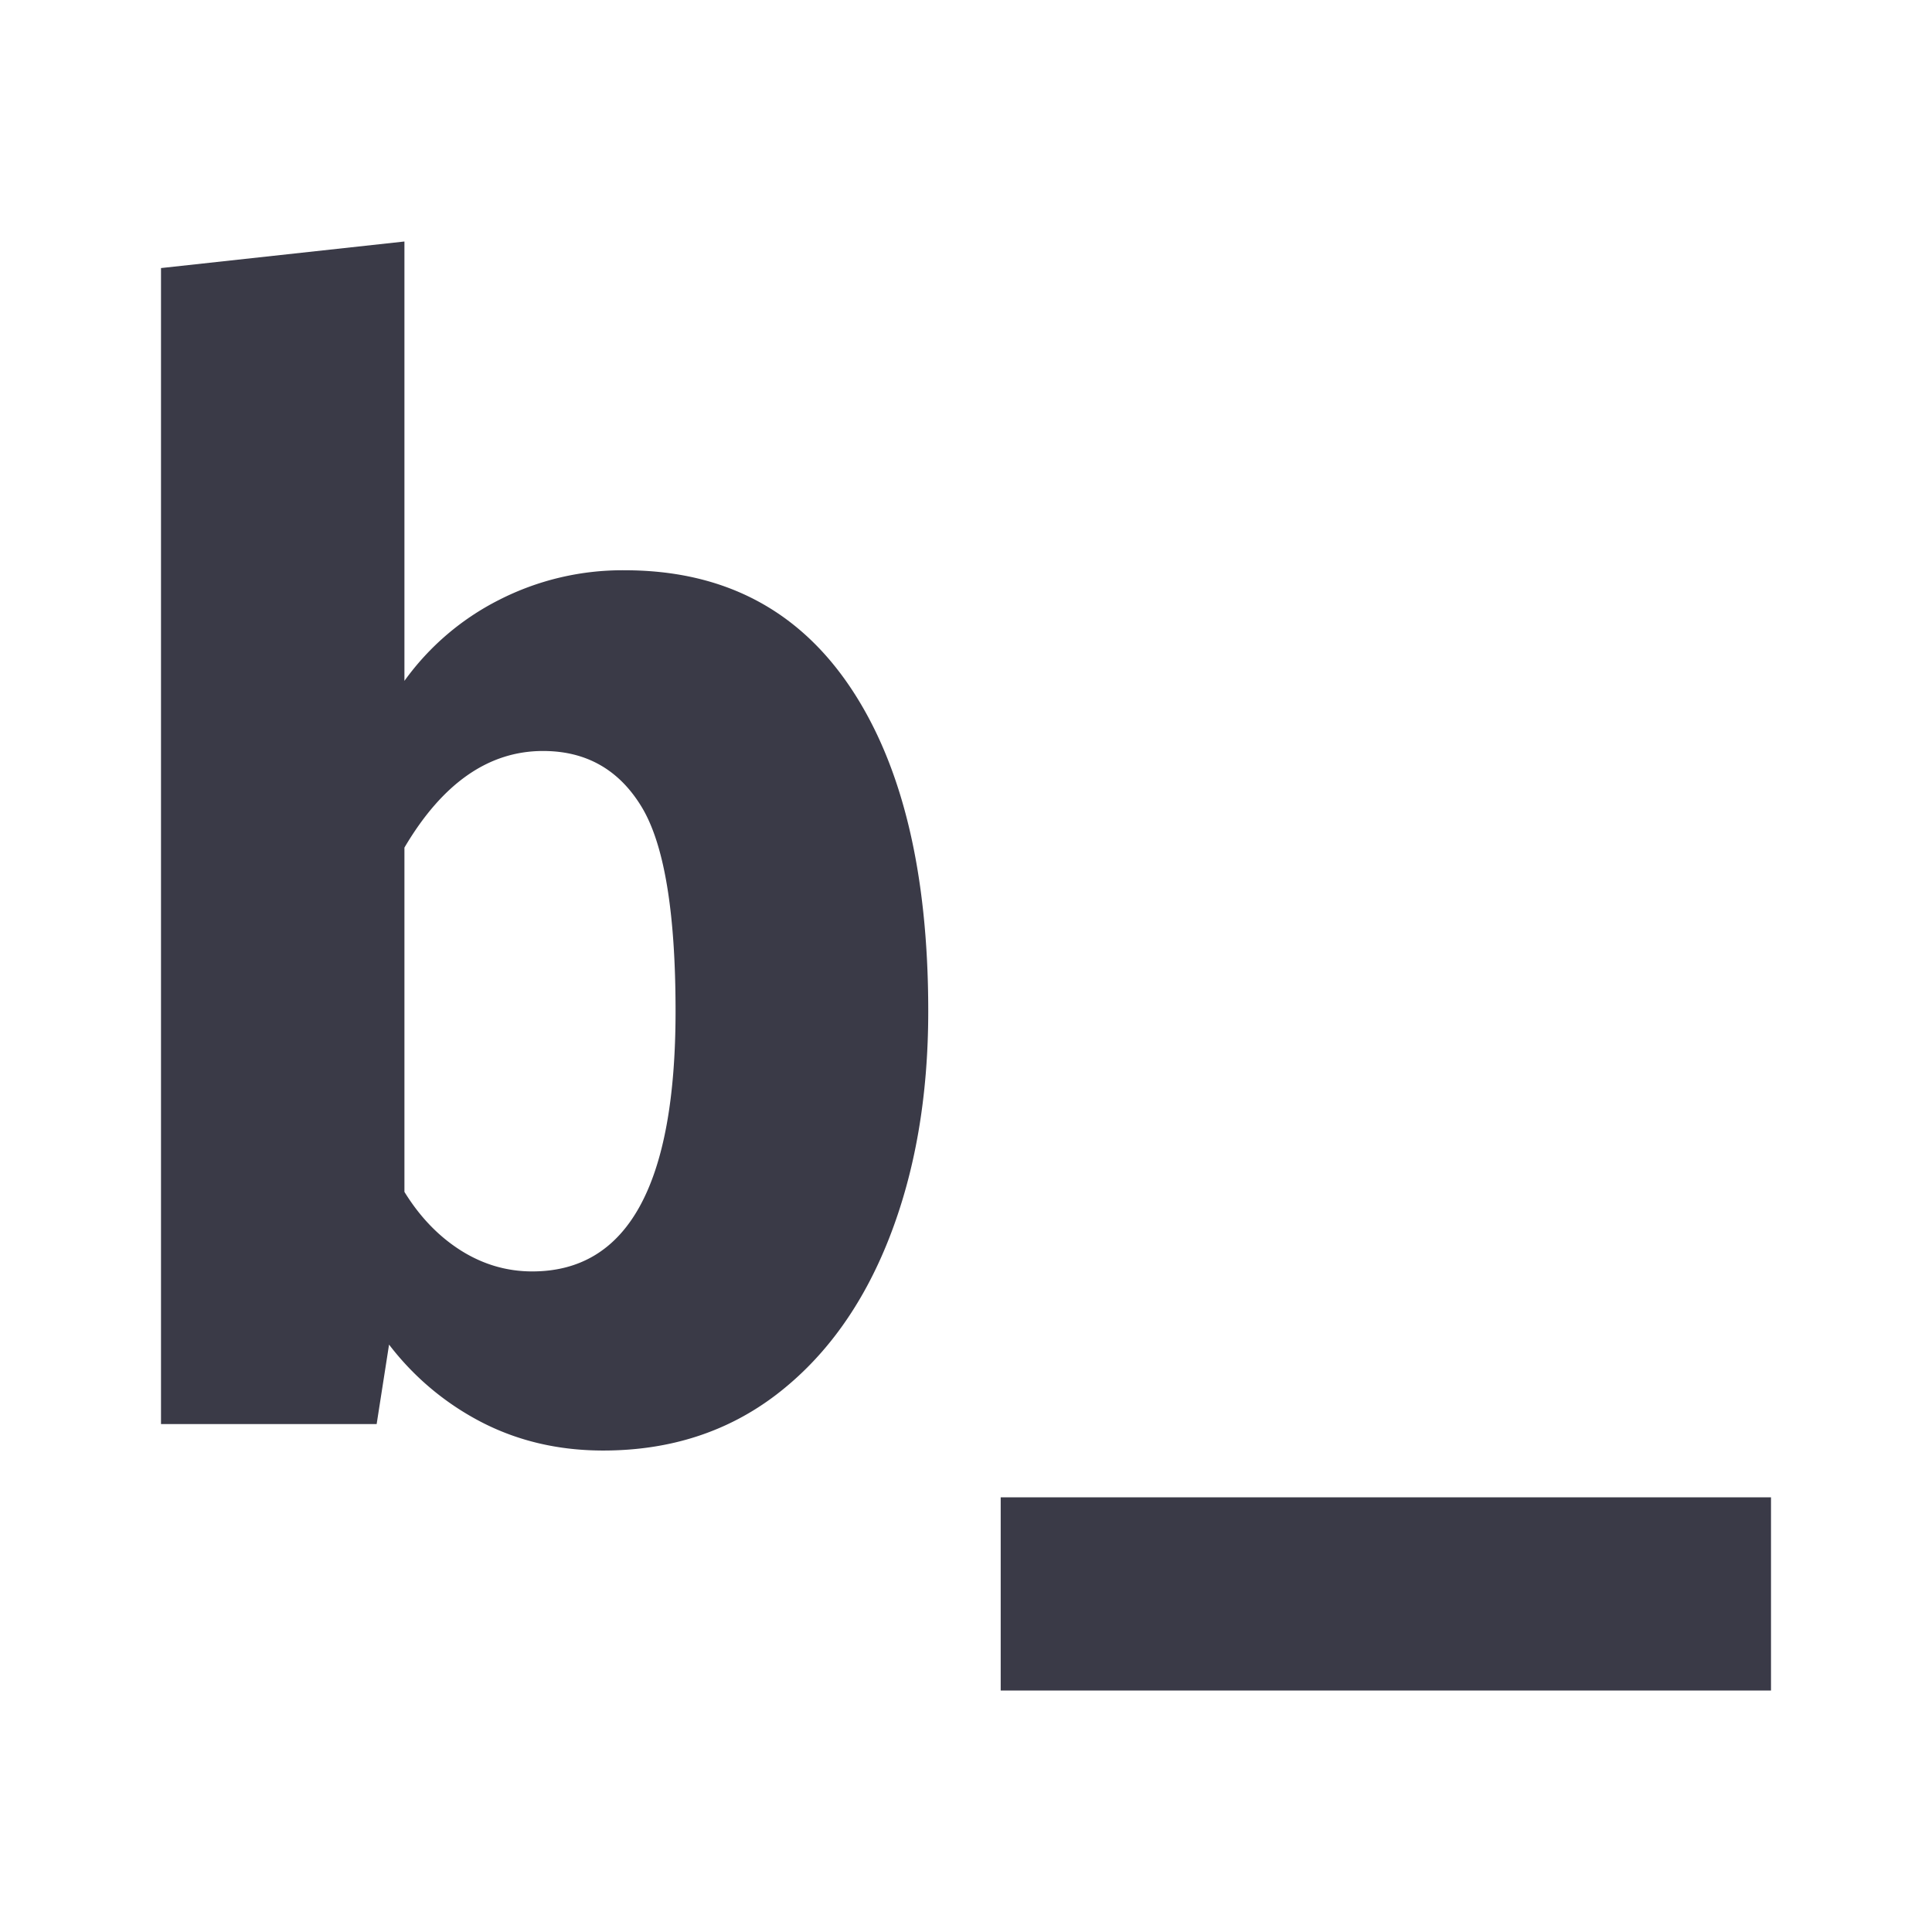 <svg xmlns="http://www.w3.org/2000/svg" width="24" height="24" viewBox="0 0 24 24">
    <path fill="#3A3A47" fill-rule="evenodd" d="M7.76 7.084c1.213 0 2.144.48 2.795 1.442.65.961.976 2.306.976 4.035 0 1.058-.163 2-.488 2.826-.325.826-.791 1.471-1.397 1.936-.606.464-1.324.696-2.153.696-.549 0-1.05-.116-1.503-.348a3.423 3.423 0 0 1-1.157-.968l-.154.987H2V3.33L5.024 3v5.458A3.254 3.254 0 0 1 6.2 7.452a3.37 3.37 0 0 1 1.56-.368zm-1.148 8.71c1.187 0 1.78-1.078 1.78-3.233 0-1.226-.14-2.07-.42-2.535-.281-.465-.69-.697-1.226-.697-.676 0-1.25.4-1.722 1.2v4.277c.191.31.424.552.698.726.275.174.571.262.89.262zM12.431 21v-2.4H22V21h-9.57z"/>
</svg>
